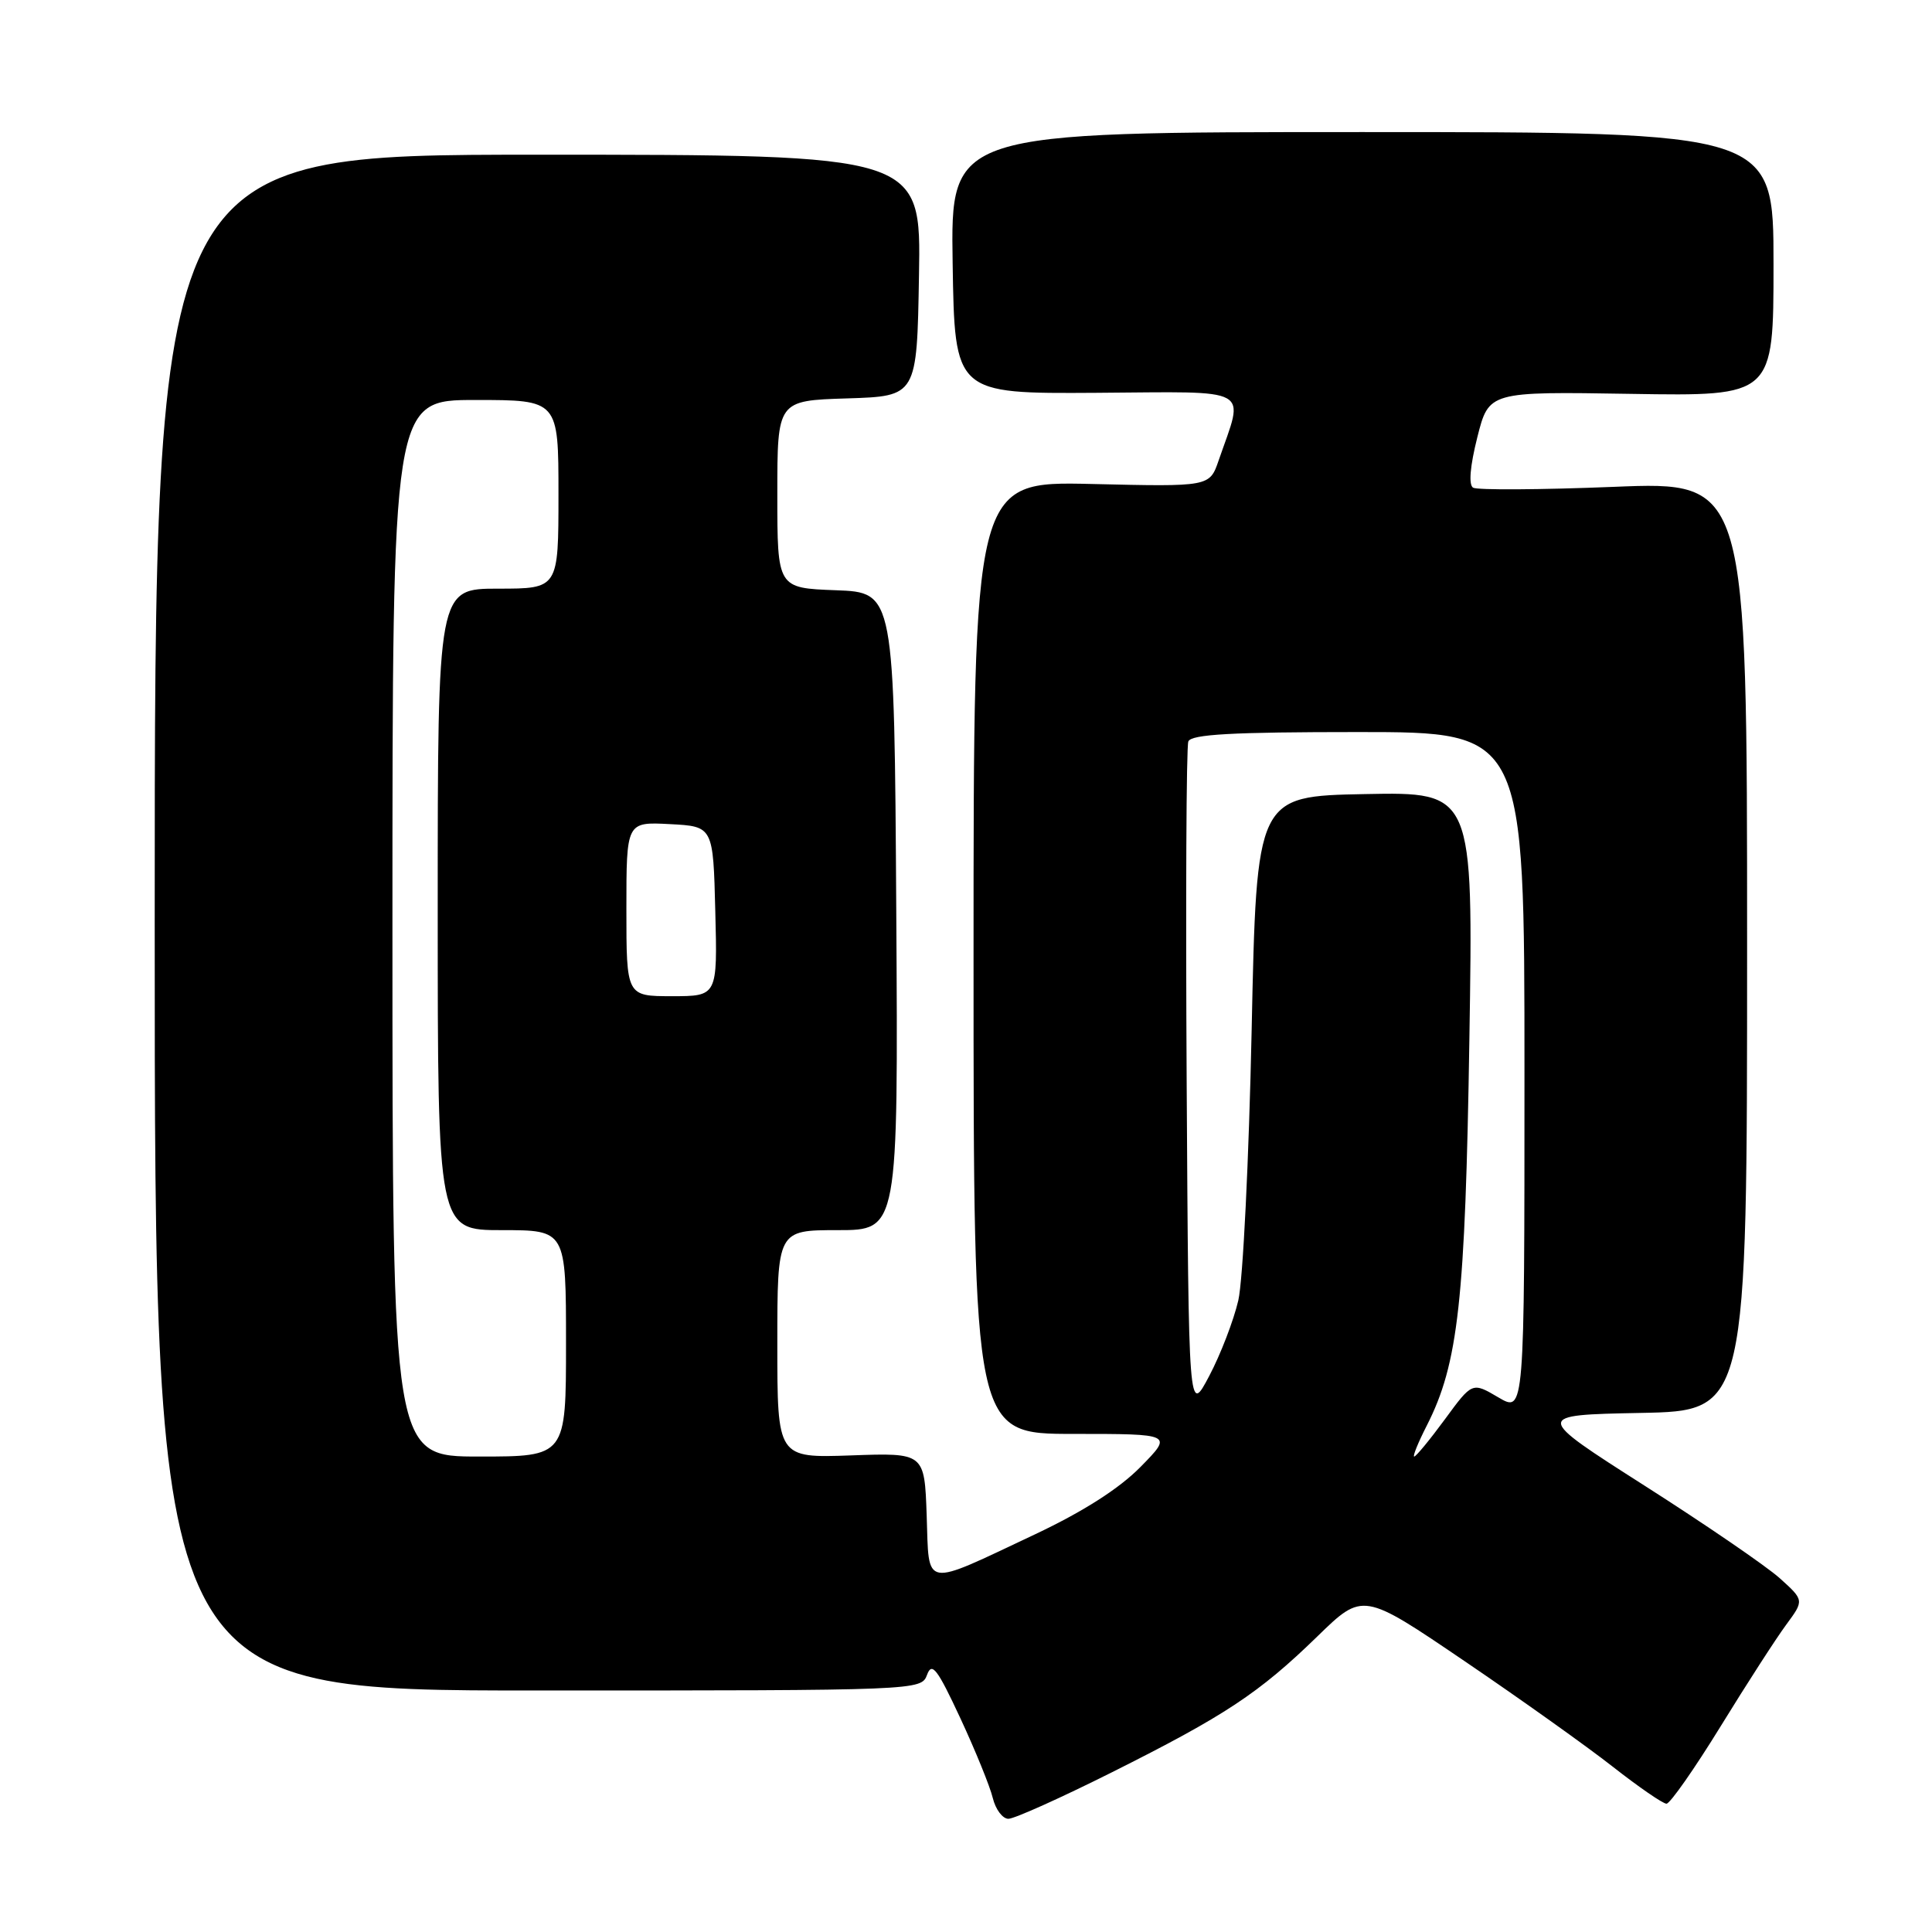 <?xml version="1.0" encoding="UTF-8" standalone="no"?>
<!DOCTYPE svg PUBLIC "-//W3C//DTD SVG 1.1//EN" "http://www.w3.org/Graphics/SVG/1.1/DTD/svg11.dtd" >
<svg xmlns="http://www.w3.org/2000/svg" xmlns:xlink="http://www.w3.org/1999/xlink" version="1.1" viewBox="0 0 256 256">
 <g >
 <path fill="currentColor"
d=" M 147.27 234.87 C 162.33 227.33 166.83 224.35 174.55 216.84 C 180.59 210.96 180.59 210.96 194.05 220.10 C 201.45 225.12 210.30 231.43 213.73 234.12 C 217.15 236.80 220.34 239.00 220.82 239.00 C 221.29 239.00 224.52 234.39 227.99 228.75 C 231.46 223.11 235.37 217.05 236.69 215.27 C 239.07 212.04 239.07 212.04 235.79 209.09 C 233.98 207.48 225.92 201.96 217.87 196.83 C 203.25 187.50 203.25 187.50 217.37 187.22 C 231.50 186.95 231.50 186.95 231.50 125.37 C 231.50 63.79 231.50 63.79 213.84 64.51 C 204.12 64.90 195.73 64.95 195.19 64.62 C 194.58 64.24 194.79 61.77 195.75 57.95 C 197.28 51.88 197.28 51.88 216.14 52.19 C 235.00 52.50 235.00 52.50 235.00 35.00 C 235.00 17.50 235.00 17.50 180.48 17.50 C 125.96 17.50 125.96 17.50 126.23 34.84 C 126.50 52.17 126.50 52.17 145.28 52.05 C 166.30 51.91 164.89 51.13 161.48 61.00 C 160.28 64.50 160.28 64.50 144.64 64.13 C 129.00 63.77 129.00 63.77 129.00 126.88 C 129.00 190.00 129.00 190.00 142.21 190.00 C 155.42 190.00 155.42 190.00 151.14 194.36 C 148.31 197.24 143.57 200.27 137.18 203.29 C 122.09 210.40 123.13 210.58 122.79 200.80 C 122.50 192.50 122.50 192.50 112.75 192.85 C 103.00 193.19 103.00 193.19 103.00 178.10 C 103.00 163.00 103.00 163.00 111.01 163.00 C 119.02 163.00 119.02 163.00 118.76 120.75 C 118.50 78.50 118.50 78.50 110.75 78.21 C 103.00 77.92 103.00 77.92 103.00 65.50 C 103.00 53.08 103.00 53.08 112.25 52.79 C 121.50 52.50 121.50 52.50 121.77 36.50 C 122.05 20.50 122.05 20.50 71.27 20.50 C 20.50 20.50 20.50 20.50 20.50 122.25 C 20.50 224.00 20.50 224.00 71.28 224.00 C 121.83 224.00 122.07 223.99 122.84 221.92 C 123.48 220.17 124.20 221.12 127.25 227.67 C 129.25 231.97 131.19 236.74 131.55 238.25 C 131.92 239.76 132.85 241.00 133.62 241.00 C 134.40 241.00 140.54 238.24 147.27 234.87 Z  M 52.00 123.00 C 52.00 53.00 52.00 53.00 63.00 53.00 C 74.00 53.00 74.00 53.00 74.00 65.50 C 74.00 78.00 74.00 78.00 66.00 78.00 C 58.00 78.00 58.00 78.00 58.00 120.50 C 58.00 163.00 58.00 163.00 66.50 163.00 C 75.00 163.00 75.00 163.00 75.00 178.00 C 75.00 193.00 75.00 193.00 63.50 193.00 C 52.00 193.00 52.00 193.00 52.00 123.00 Z  M 189.05 188.91 C 193.24 180.69 194.16 172.37 194.70 137.72 C 195.22 104.94 195.22 104.94 180.86 105.22 C 166.50 105.50 166.50 105.50 165.85 136.50 C 165.49 153.55 164.70 169.67 164.08 172.32 C 163.46 174.98 161.73 179.48 160.23 182.32 C 157.50 187.50 157.50 187.50 157.24 143.50 C 157.10 119.30 157.19 98.94 157.46 98.25 C 157.82 97.30 163.27 97.00 179.97 97.00 C 202.00 97.00 202.00 97.00 202.00 142.10 C 202.00 187.20 202.00 187.20 198.54 185.16 C 195.08 183.12 195.08 183.12 191.46 188.06 C 189.46 190.78 187.63 193.00 187.39 193.00 C 187.16 193.00 187.90 191.16 189.05 188.91 Z  M 83.00 120.45 C 83.00 108.90 83.00 108.90 88.75 109.20 C 94.50 109.50 94.50 109.50 94.78 120.75 C 95.07 132.00 95.07 132.00 89.03 132.00 C 83.00 132.00 83.00 132.00 83.00 120.45 Z "/>
</g>
</svg>
